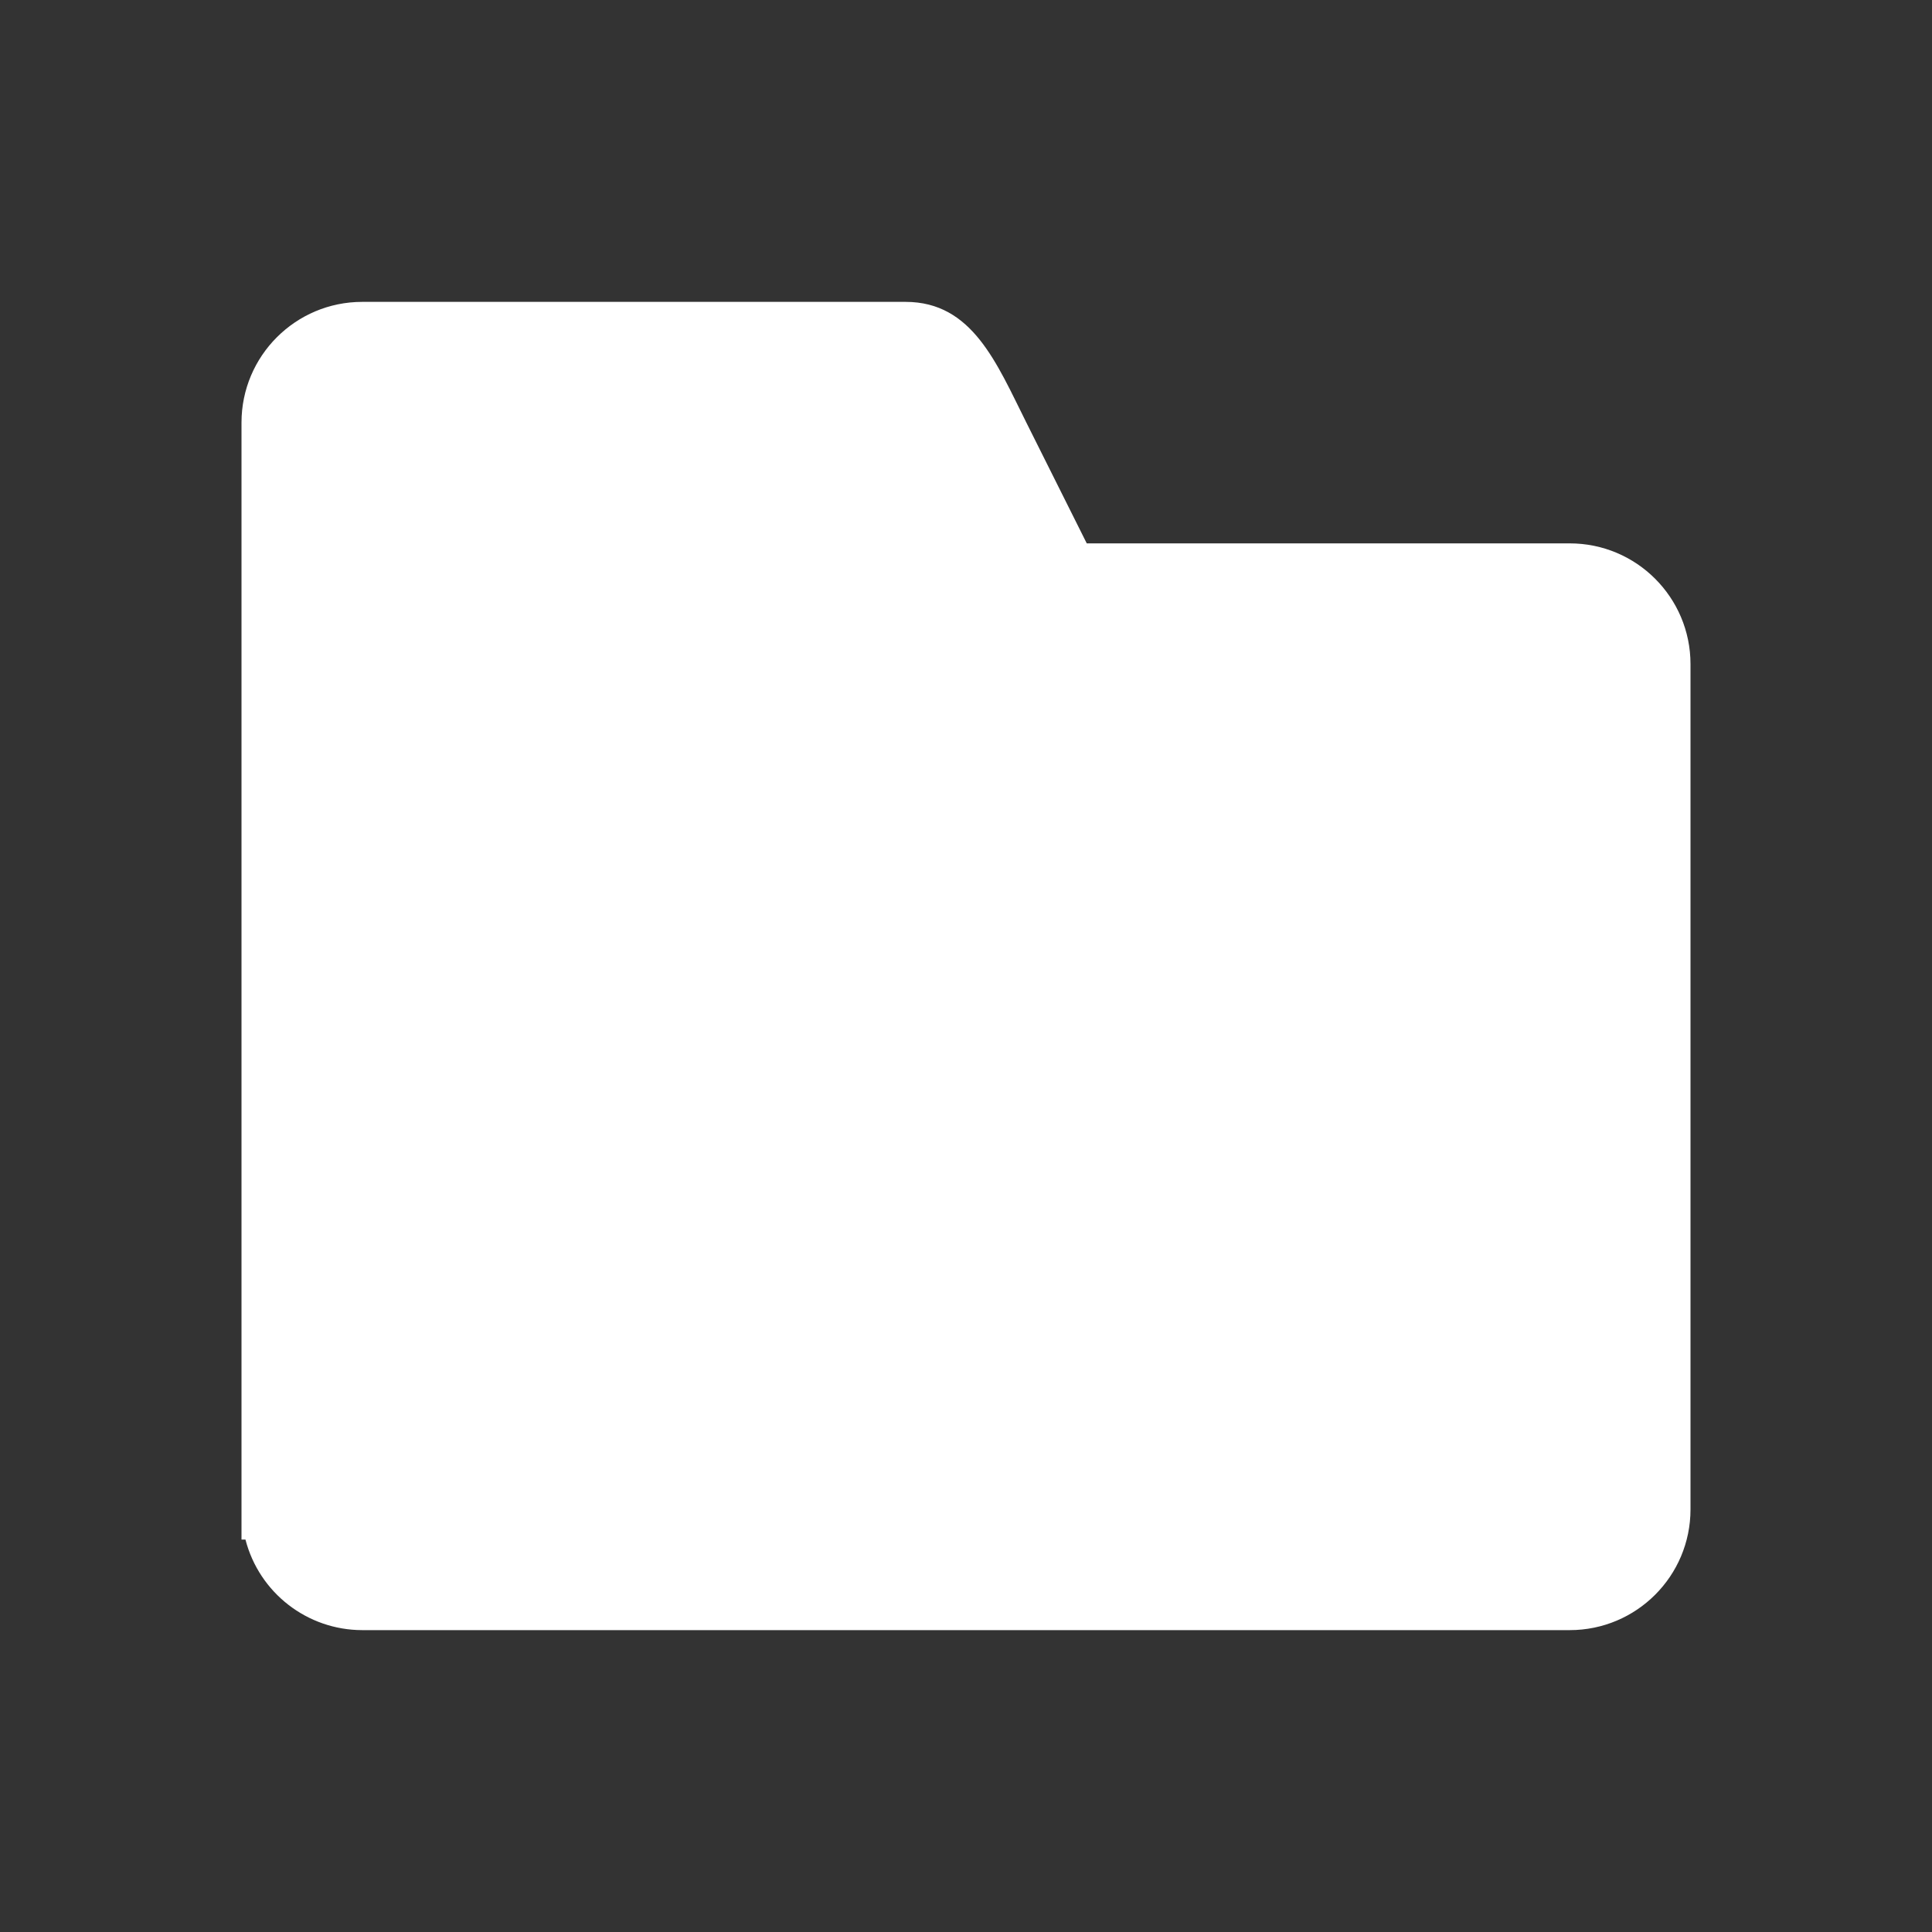 <svg height="64" viewBox="0 0 64 64" width="64" xmlns="http://www.w3.org/2000/svg"><rect x="0" y="0" width="64" height="64" fill="#333333" stroke="none"/><path d="m12 10c-2.209 0-4 1.791-4 4v37h.131c.456 1.765 2.047 2.998 3.869 3h40c2.209 0 4-1.791 4-4v-28c0-2.209-1.791-4-4-4h-16l-2-4c-.988-1.976-1.791-4-4-4z" fill="#ffffff" stroke-linecap="round" stroke-linejoin="round" stroke-width="2"/></svg>
